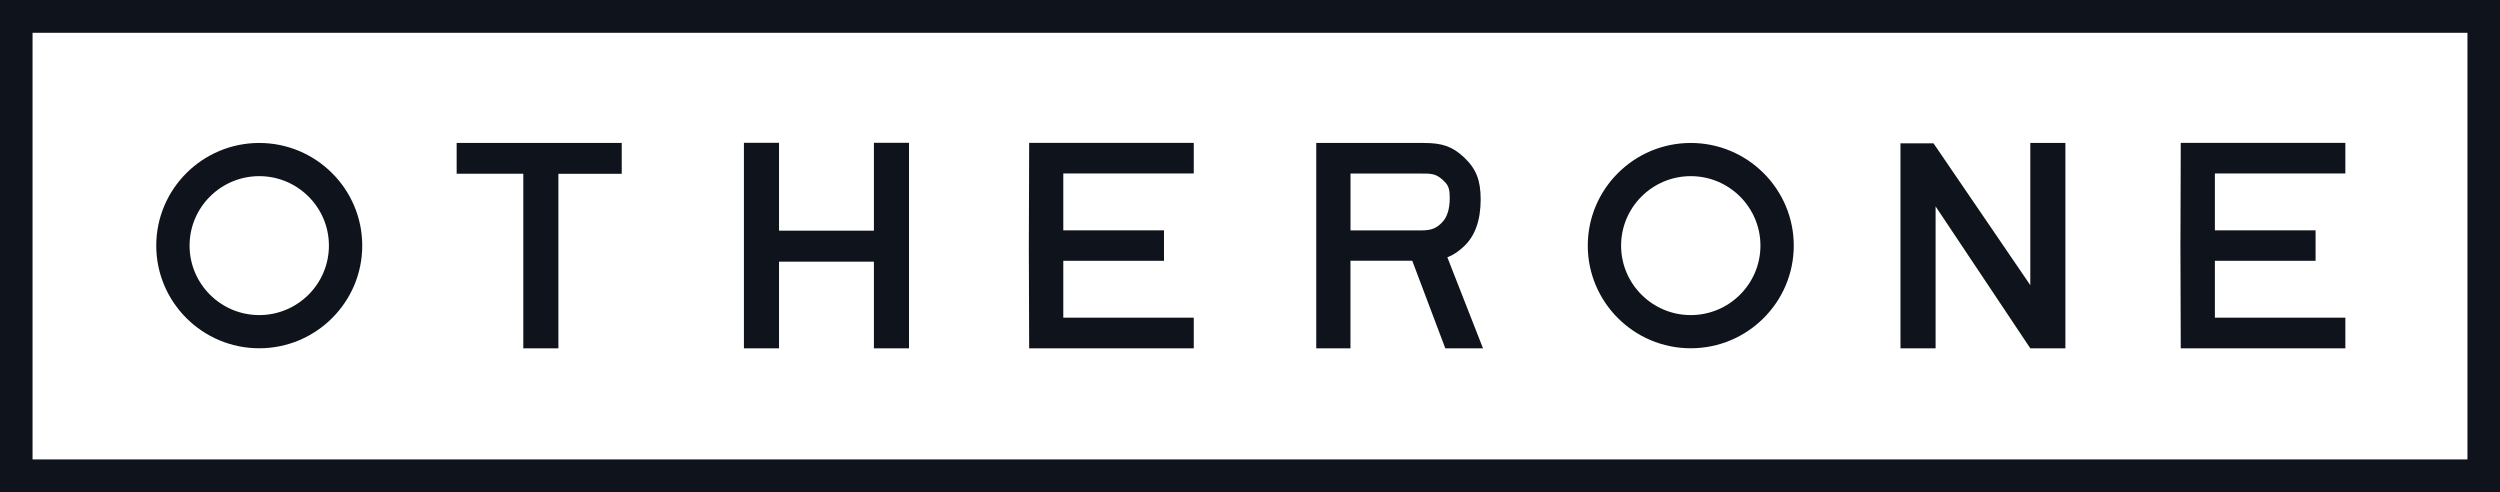 <svg width="640" height="126" fill="none" xmlns="http://www.w3.org/2000/svg"><g clip-path="url('#a')" fill="#0F131C"><path d="M66.367 36.598C51.829 36.598 40 48.39 40 62.878c0 14.488 11.83 26.28 26.367 26.28s26.367-11.792 26.367-26.28c0-14.487-11.83-26.28-26.367-26.28Zm0 44.064c-9.834 0-17.836-7.974-17.836-17.784 0-9.81 8.002-17.784 17.836-17.784 9.834 0 17.836 7.975 17.836 17.784 0 9.81-8.002 17.784-17.836 17.784ZM432.836 36.598c-14.537 0-26.366 11.793-26.366 26.28 0 14.488 11.829 26.28 26.366 26.28 14.538 0 26.367-11.792 26.367-26.28 0-14.487-11.829-26.28-26.367-26.28Zm17.836 26.28c0 9.803-8.001 17.784-17.836 17.784-9.834 0-17.835-7.974-17.835-17.784 0-9.81 8.001-17.784 17.835-17.784 9.835 0 17.836 7.975 17.836 17.784ZM116.902 44.484h17.062v44.681h8.986v-44.68h16.214v-7.887h-42.262v7.886ZM223.72 59.053h-24.29V36.557h-8.986v52.608h8.986v-22.17h24.29v22.17h8.986V36.557h-8.986v22.496ZM519.756 89.165h8.986V36.598h-8.986v36.401l-24.779-36.313h-8.456v52.48h8.992V52.838l24.243 36.326ZM374.789 63.054c2.83-2.66 4.262-6.695 4.262-12.003 0-4.928-1.154-7.846-4.262-10.77-2.932-2.756-5.525-3.683-10.262-3.683h-27.568v52.567h8.762V66.744h15.813l8.463 22.421h9.651L370.52 65.87c1.479-.562 2.809-1.442 4.262-2.81l.007-.006ZM371.13 50.76c0 2.877-.719 5.017-2.137 6.364-1.358 1.286-2.444 1.861-5.274 1.861h-17.985V44.425h17.775c2.884 0 3.97 0 5.735 1.53 1.432 1.36 1.886 1.936 1.886 4.813v-.007ZM263.389 61.748h-.007v3.242h.007l.075 24.175h42.139v-7.84h-33.398V66.765h25.777v-7.792h-25.777V44.41h33.398v-7.833h-42.139l-.075 25.17ZM600.411 44.41v-7.833h-42.14l-.075 25.17h-.013l.007 1.592v1.651h.006l.075 24.175h42.14v-7.84h-33.399V66.765h25.777v-7.792h-25.777V44.41h33.399Z"></path><path d="M0 0v126h640V0H0Zm8.334 117.605V8.395h623.332v109.217H8.334v-.007Z"></path></g><defs><clipPath id="a"><path fill="#fff" d="M0 0h640v126H0z"></path></clipPath></defs></svg>